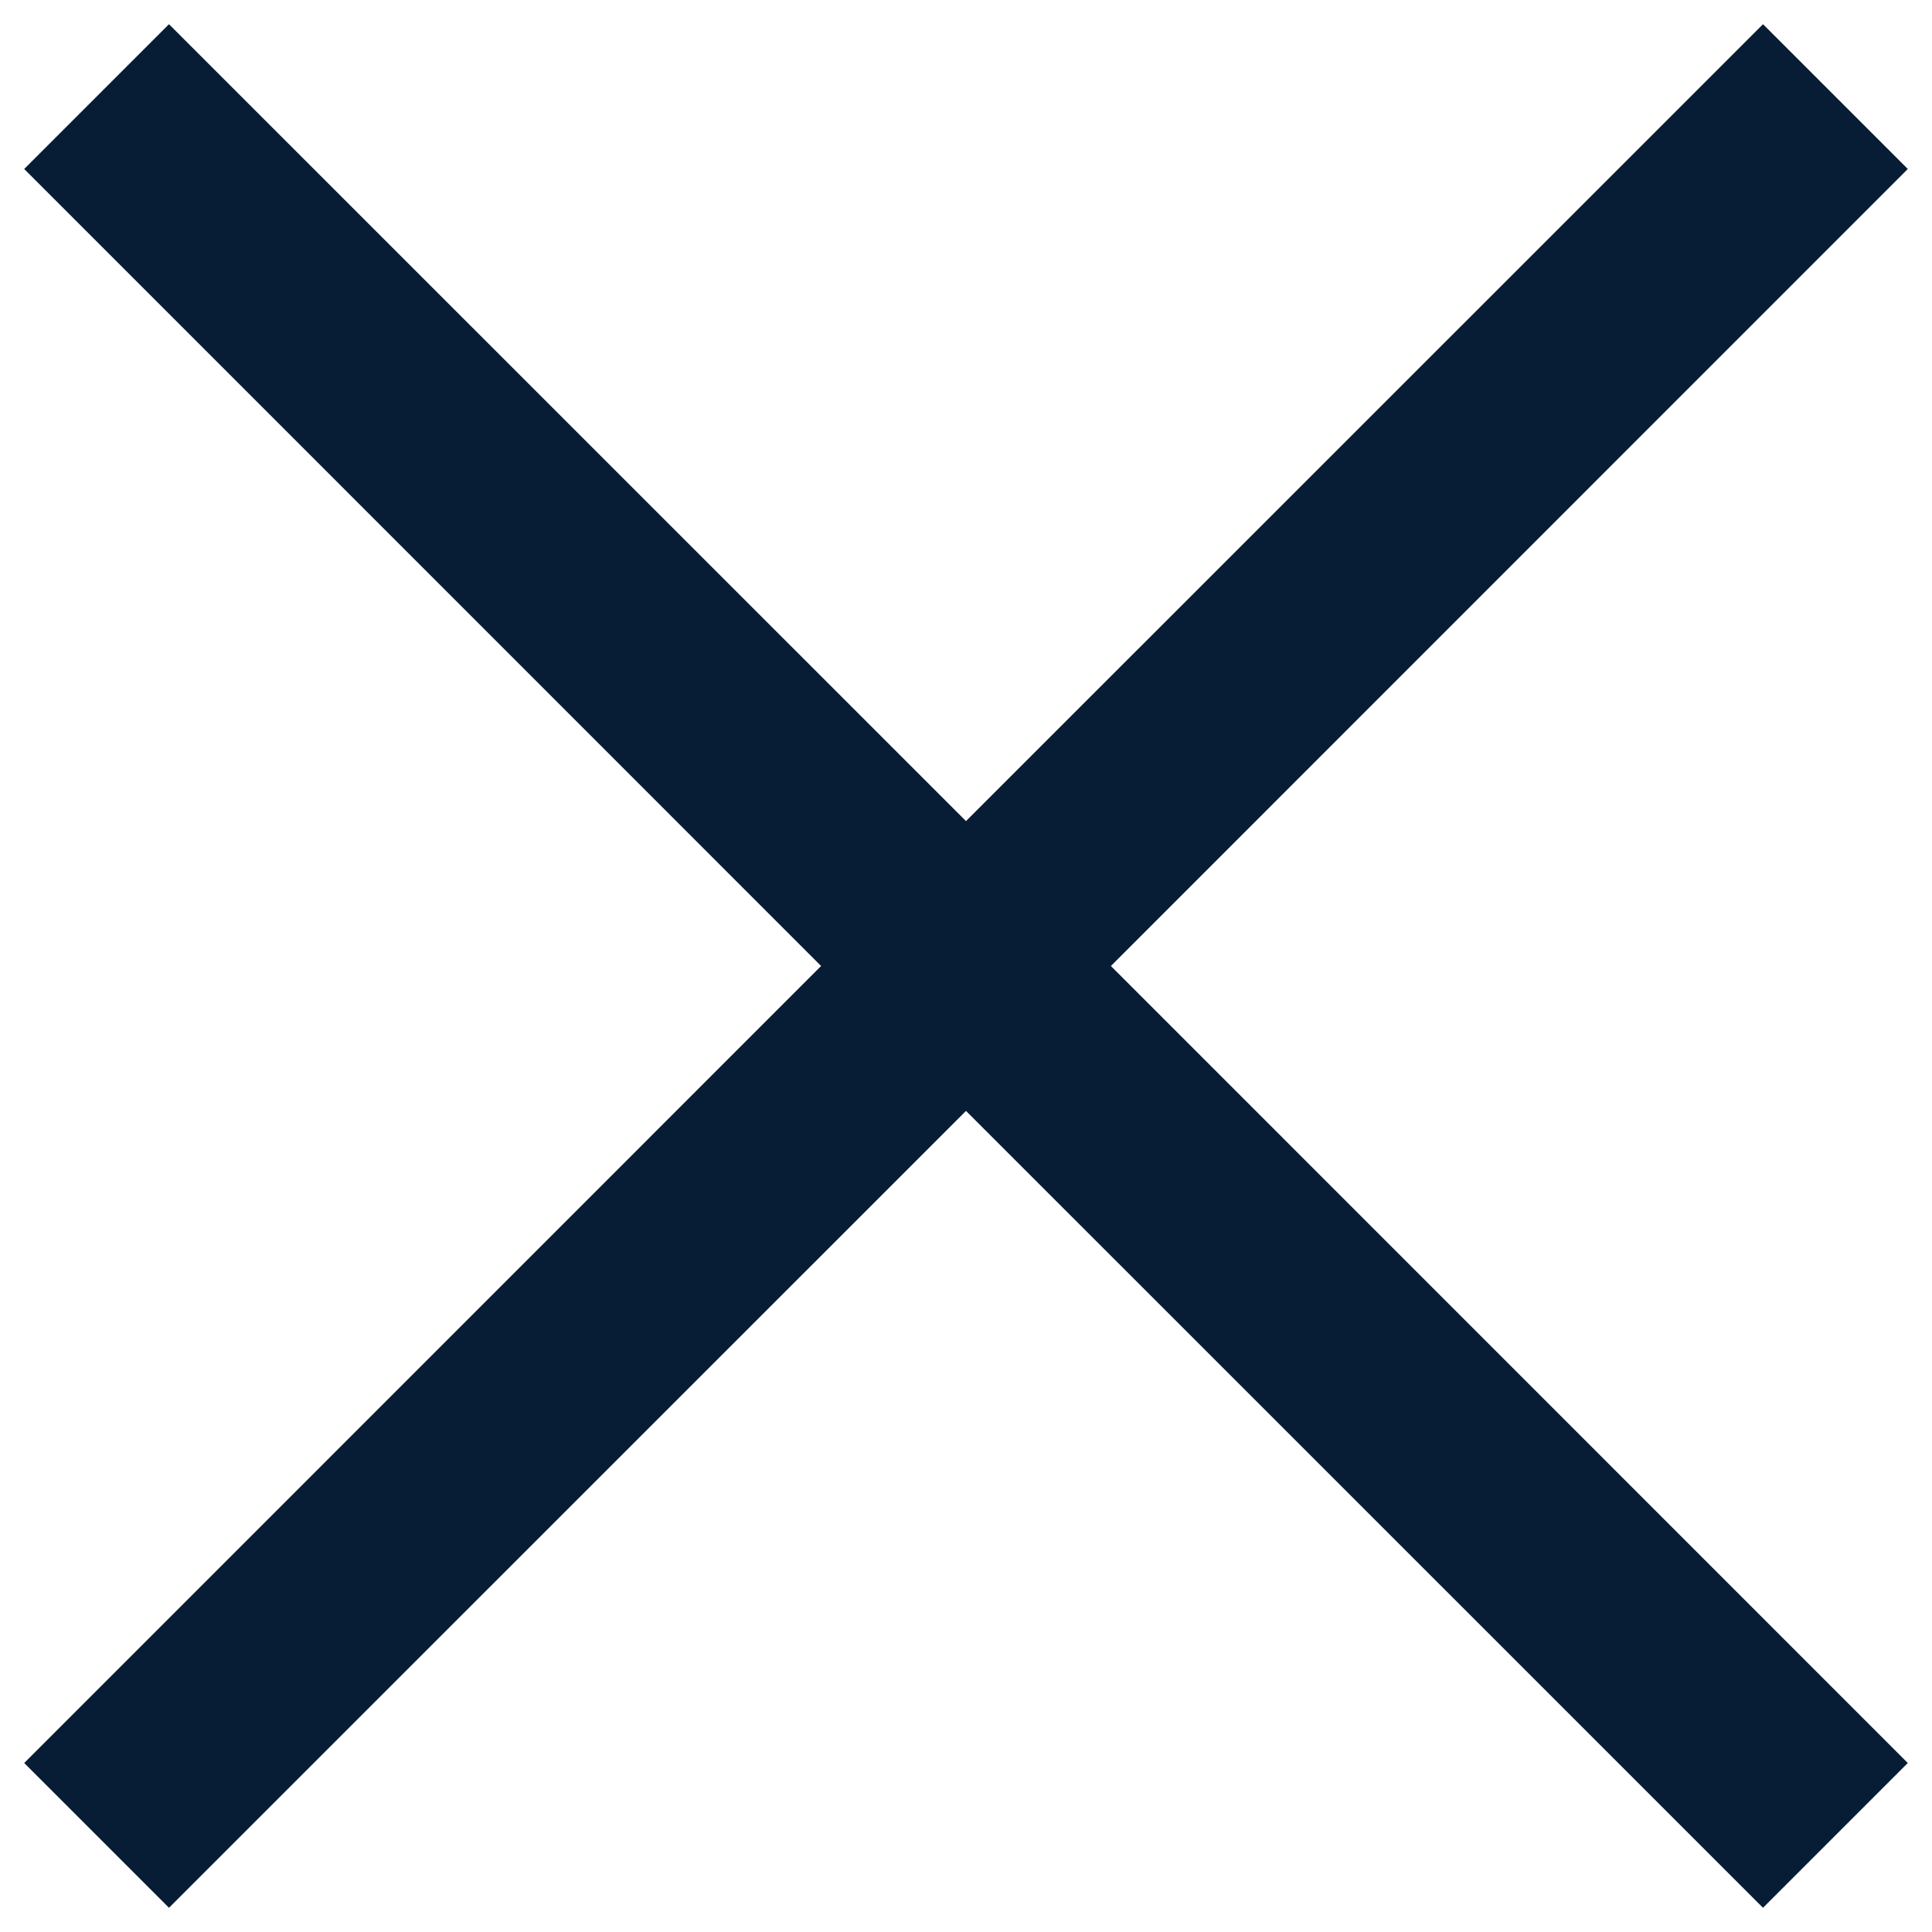 <svg width="15" height="15" viewBox="0 0 15 15" fill="none" xmlns="http://www.w3.org/2000/svg">
<path d="M1.312 14.812L0.188 13.688L6.375 7.5L0.188 1.312L1.312 0.188L7.5 6.375L13.688 0.188L14.812 1.312L8.625 7.5L14.812 13.688L13.688 14.812L7.5 8.625L1.312 14.812Z" fill="#071C35"/>
</svg>
